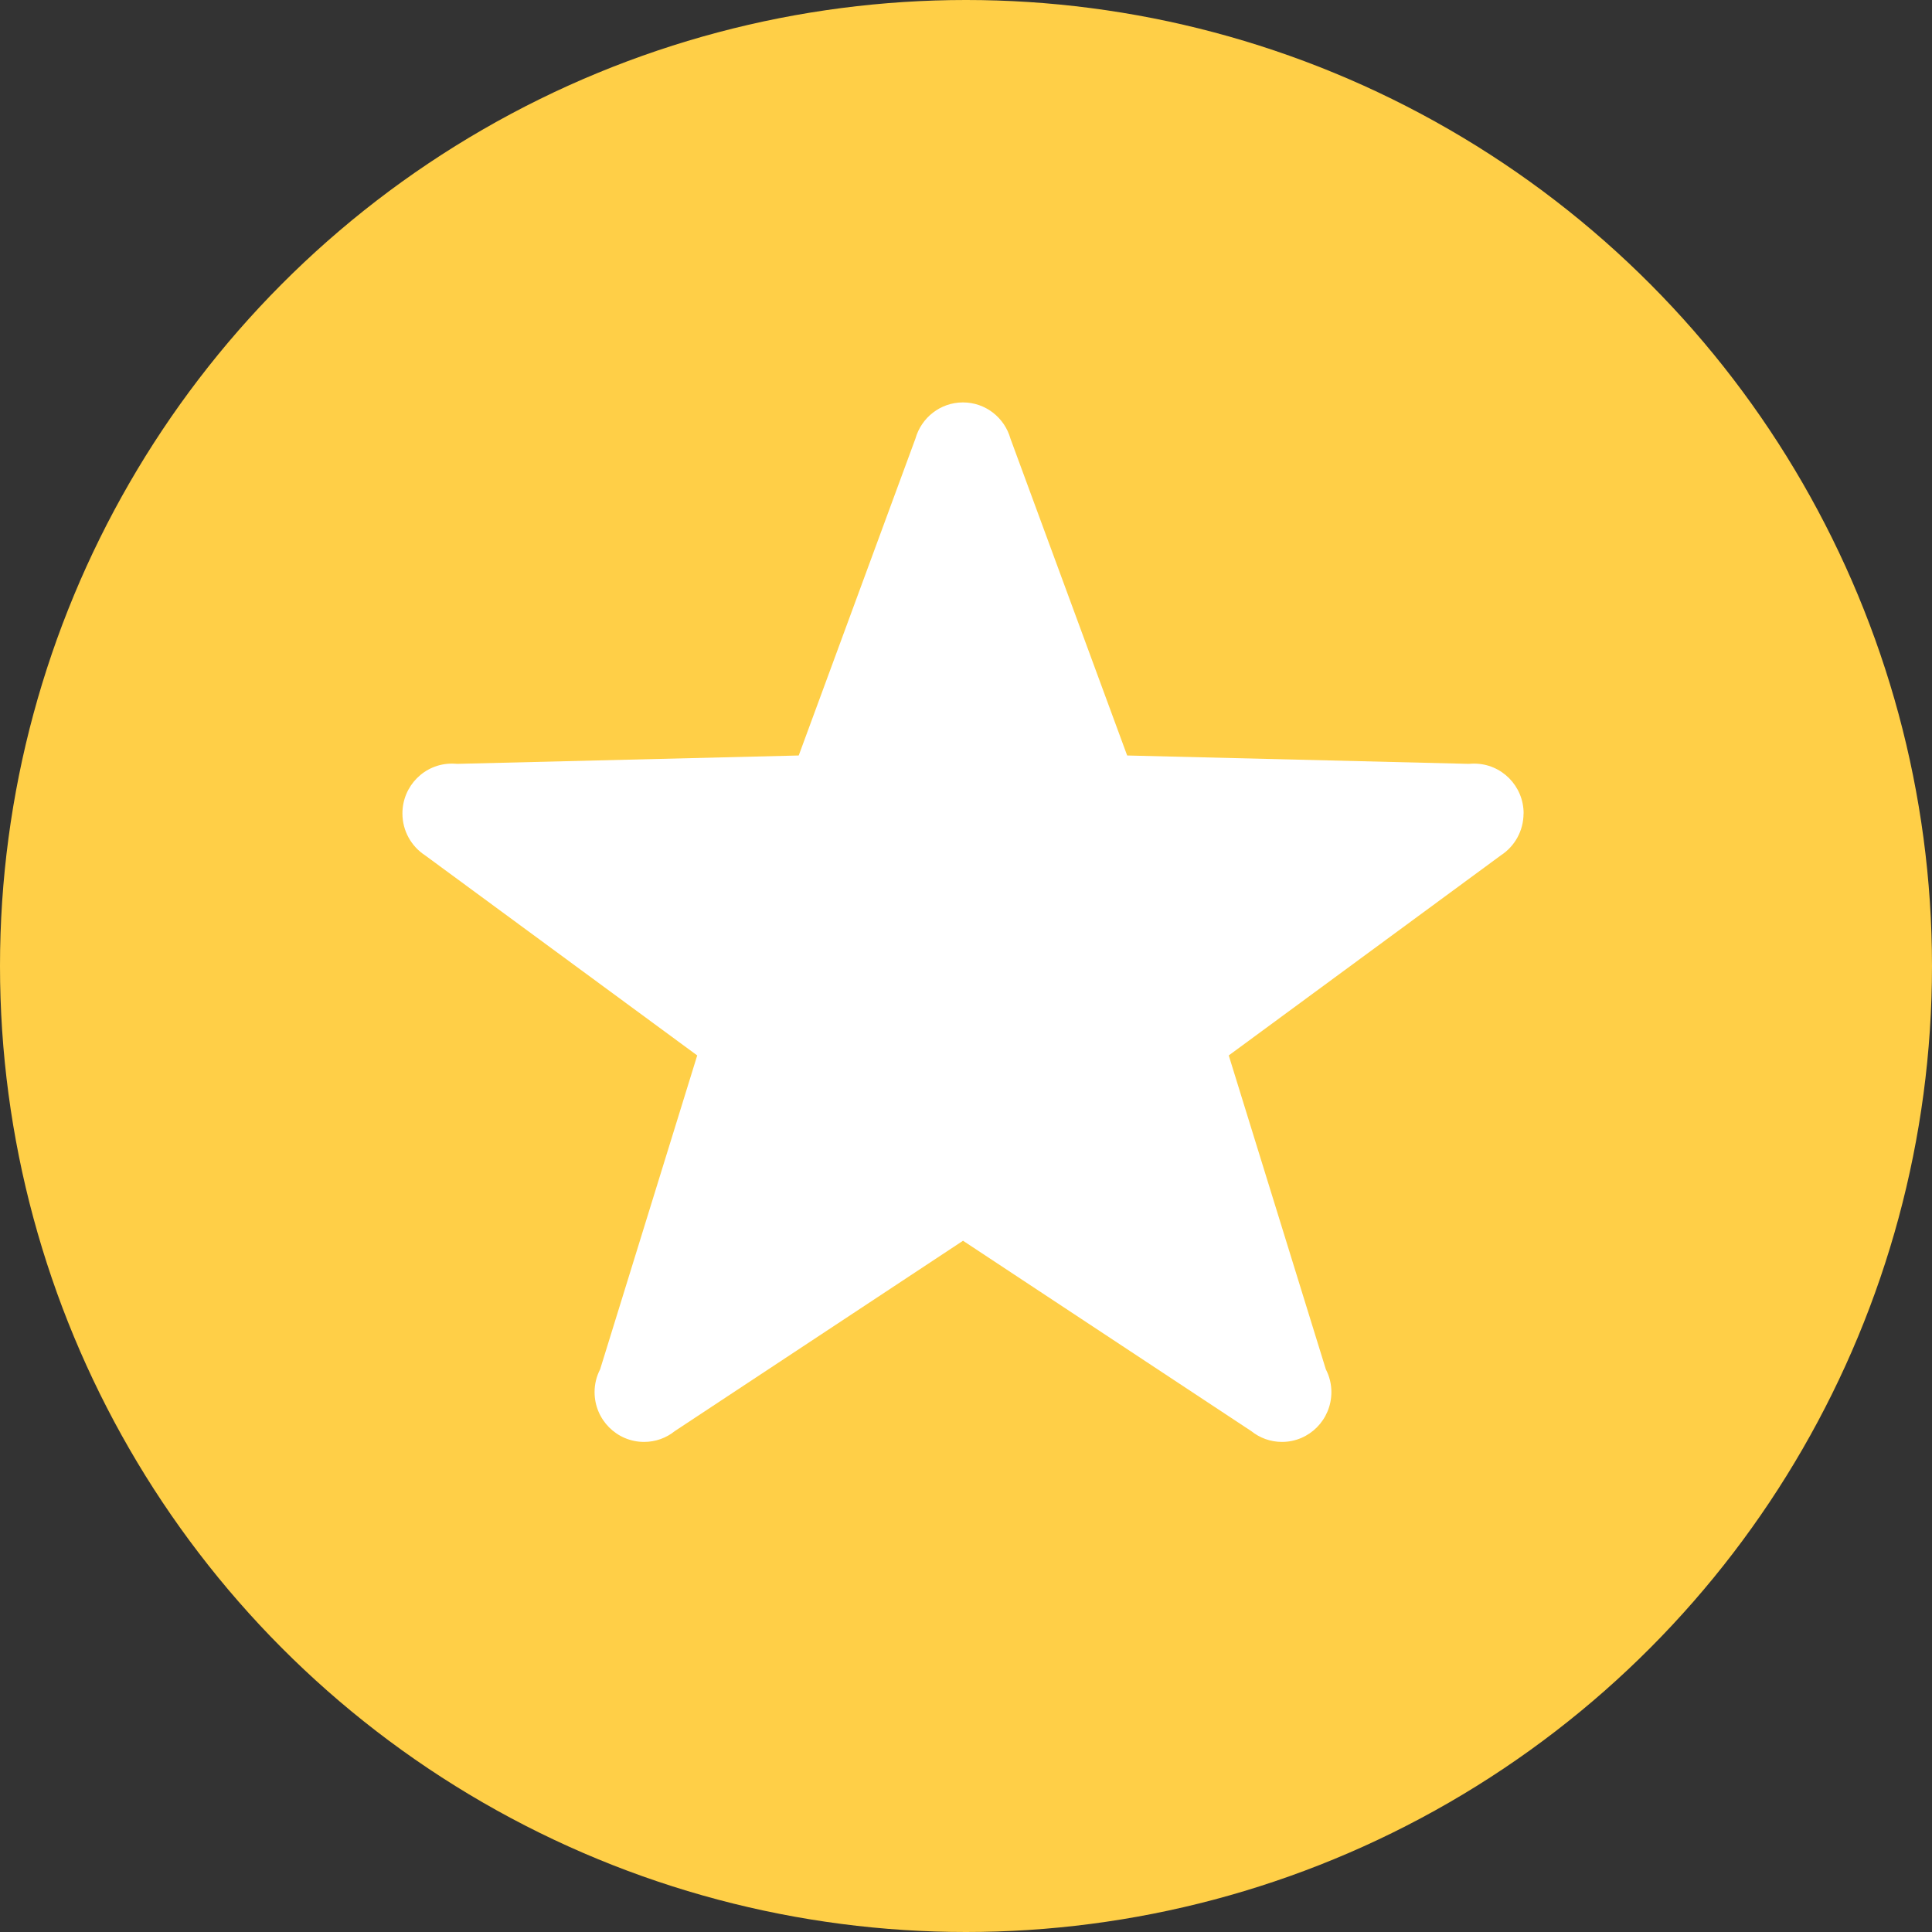 <svg height="24" viewBox="0 0 24 24" width="24" xmlns="http://www.w3.org/2000/svg"><rect x="0" y="0" width="24" height="24" fill="#333333" stroke="none"/><g fill="none"><circle cx="12" cy="12" fill="#ffcf47" r="12"/><path d="m13.927 5.105c0-.342-.275-.619-.615-.619-.022 0-.043.001-.065.003l-4.245-.104-1.45-3.937c-.073-.259-.309-.449-.59-.449-.281 0-.517.19-.59.449l-1.45 3.937-4.244.104c-.021-.002-.043-.003-.065-.003-.339-0-.614.277-.614.619 0 .218.112.41.281.52l3.381 2.486-1.206 3.899c-.044.085-.069.181-.069.283 0 .342.275.619.615.619.144 0 .277-.05.381-.134l3.581-2.365 3.581 2.365c.105.084.237.134.381.134.339 0 .614-.277.614-.619 0-.102-.025-.198-.069-.283l-1.206-3.899 3.381-2.486c.169-.11.281-.302.281-.52" fill="#fff" transform="translate(5 5)"/></g></svg>